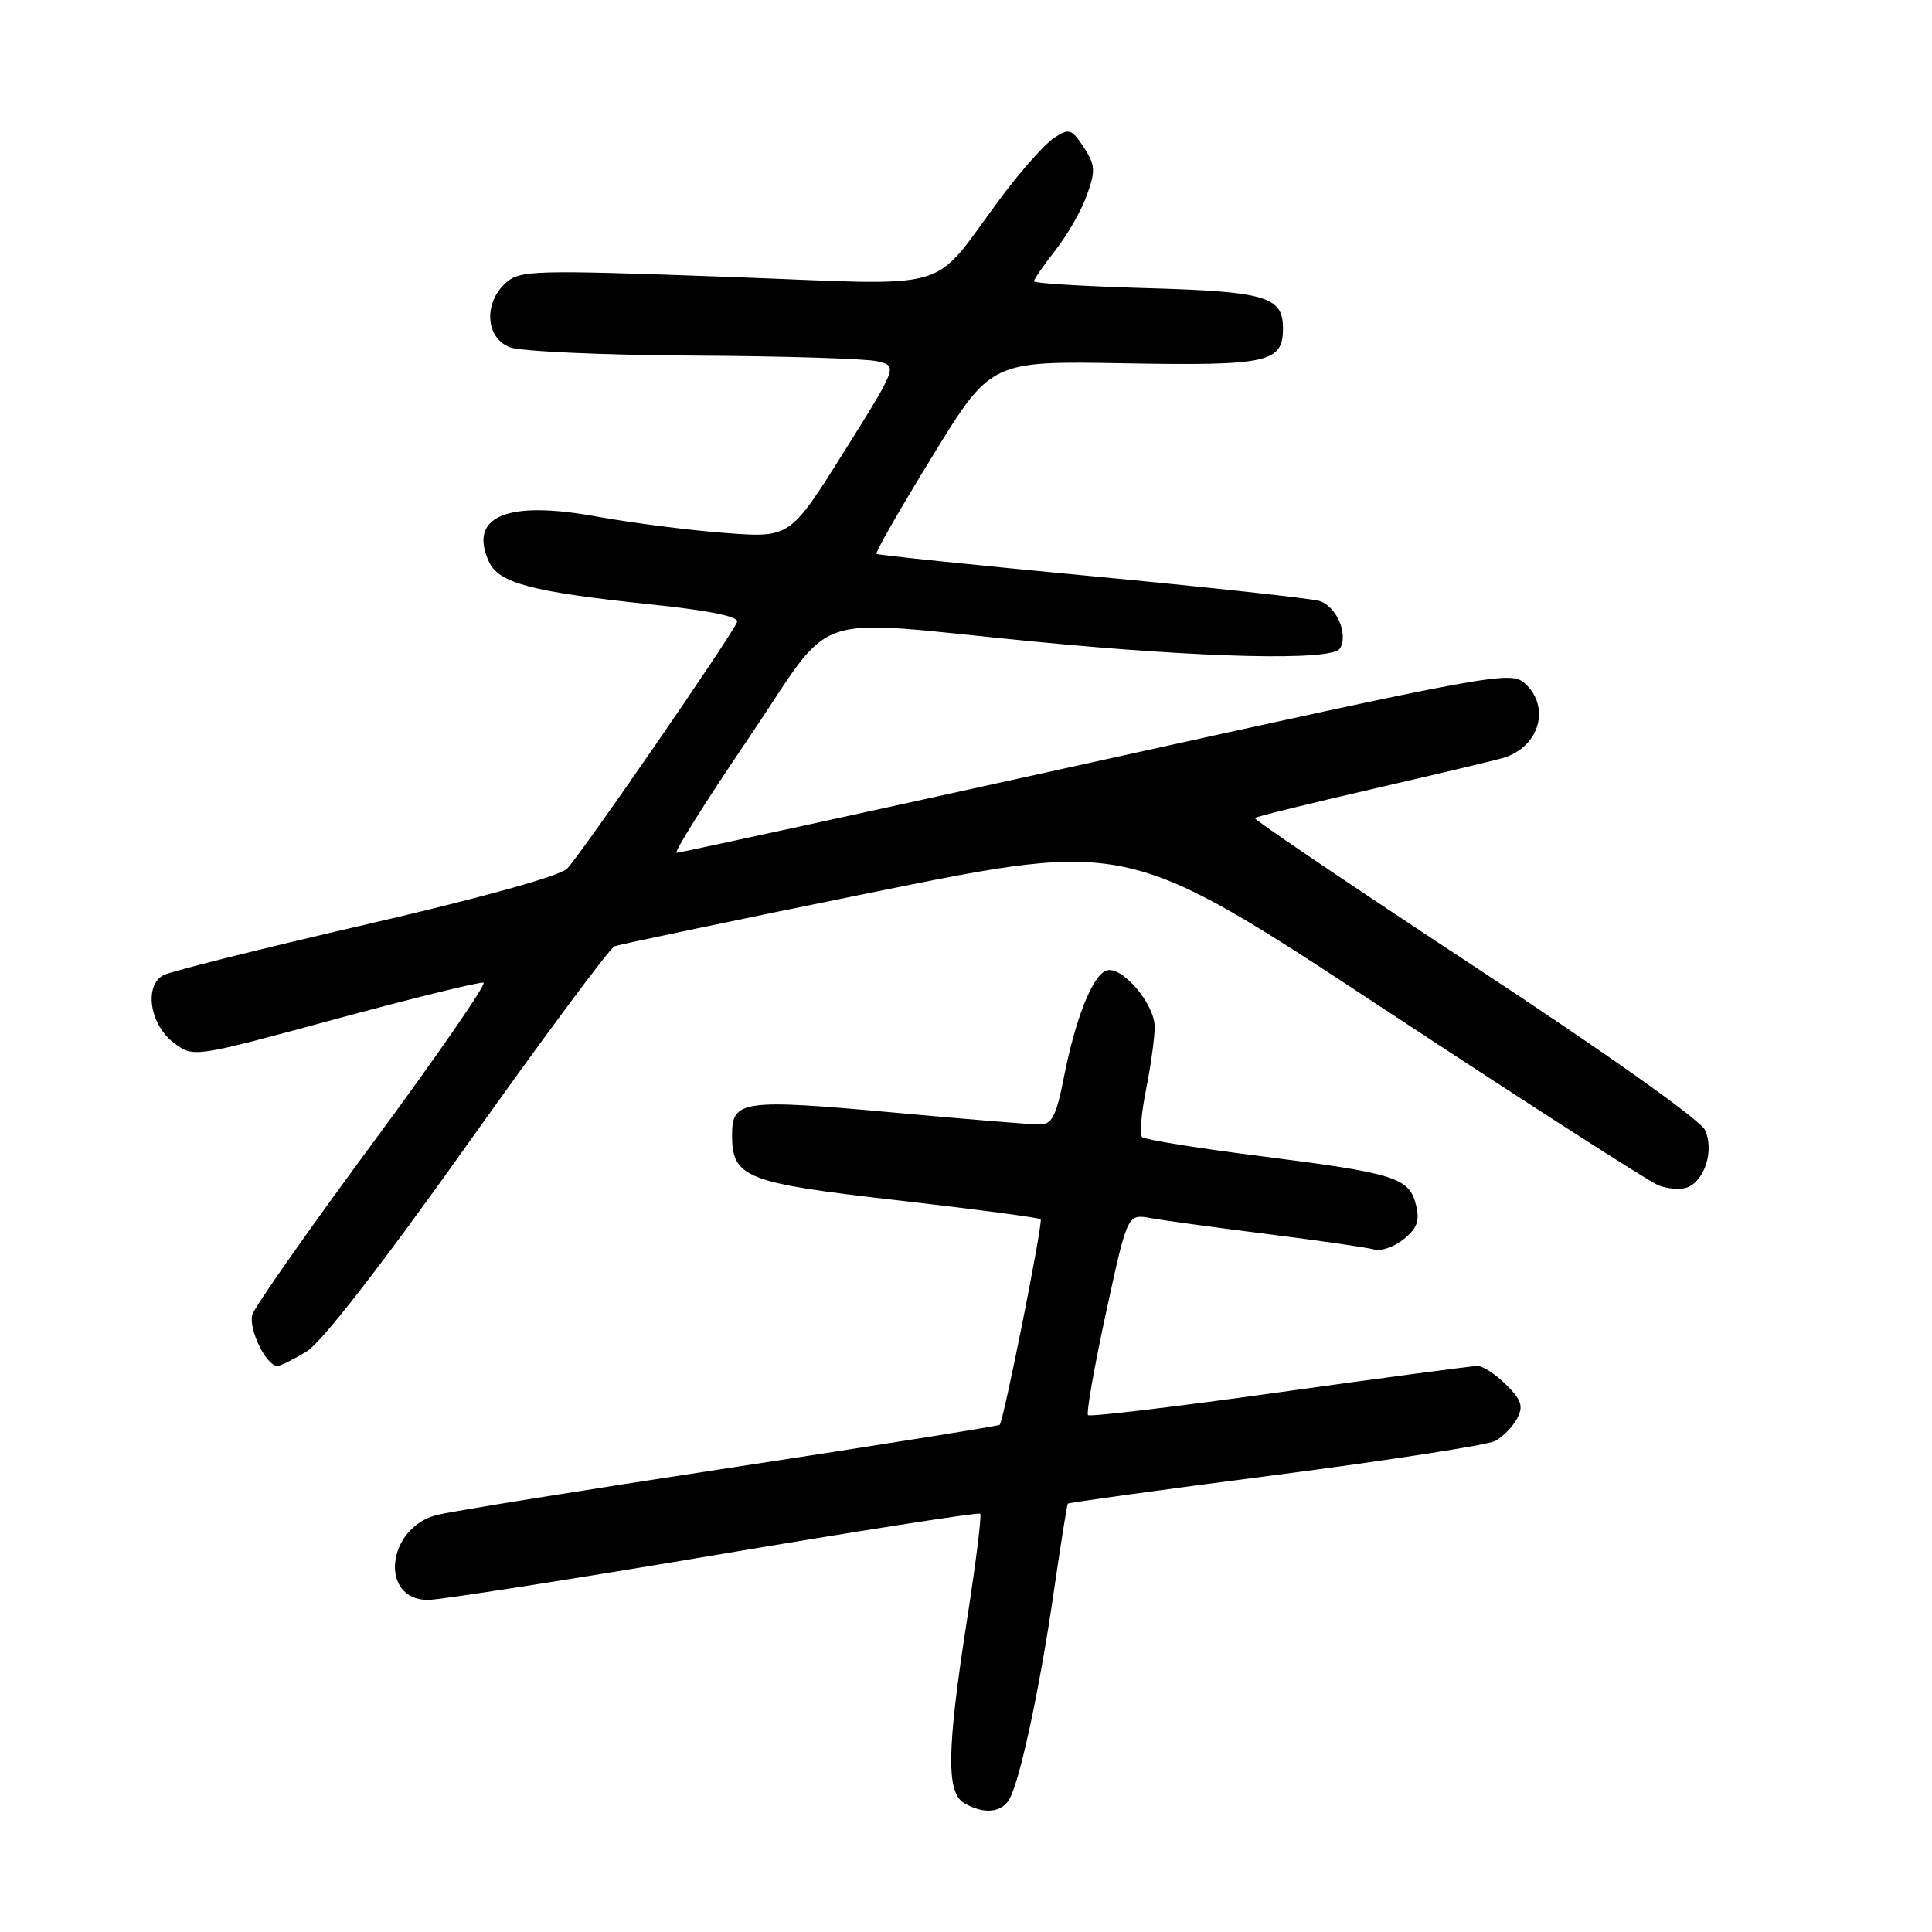 <?xml version="1.0" encoding="UTF-8" standalone="no"?>
<!DOCTYPE svg PUBLIC "-//W3C//DTD SVG 1.1//EN" "http://www.w3.org/Graphics/SVG/1.1/DTD/svg11.dtd" >
<svg xmlns="http://www.w3.org/2000/svg" xmlns:xlink="http://www.w3.org/1999/xlink" version="1.1" viewBox="0 0 256 256">
 <g >
 <path fill="currentColor"
d=" M 133.83 238.25 C 135.26 235.45 137.82 223.43 139.62 211.00 C 140.54 204.68 141.38 199.38 141.49 199.24 C 141.59 199.10 153.97 197.39 168.99 195.45 C 184.01 193.50 197.12 191.47 198.13 190.93 C 199.13 190.39 200.43 189.06 201.02 187.97 C 201.88 186.35 201.62 185.52 199.58 183.49 C 198.21 182.12 196.50 181.00 195.77 181.00 C 195.04 181.00 183.24 182.57 169.54 184.48 C 155.84 186.40 144.43 187.76 144.17 187.51 C 143.92 187.25 144.99 181.15 146.55 173.95 C 149.39 160.85 149.39 160.85 152.45 161.40 C 154.13 161.71 161.12 162.66 168.00 163.53 C 174.88 164.39 181.22 165.31 182.11 165.57 C 183.00 165.83 184.75 165.21 186.01 164.19 C 187.80 162.74 188.15 161.75 187.62 159.63 C 186.72 156.04 184.88 155.46 167.07 153.20 C 158.75 152.15 151.67 151.01 151.33 150.67 C 150.99 150.33 151.23 147.49 151.86 144.36 C 152.49 141.23 153.00 137.50 153.00 136.07 C 153.00 132.98 148.57 127.84 146.57 128.61 C 144.74 129.31 142.50 134.98 140.96 142.79 C 139.95 147.92 139.39 149.00 137.75 149.00 C 136.65 149.00 128.07 148.30 118.68 147.44 C 98.39 145.59 97.00 145.78 97.00 150.36 C 97.00 156.06 98.73 156.75 119.05 159.06 C 129.20 160.22 137.67 161.34 137.89 161.56 C 138.24 161.91 133.04 188.03 132.47 188.79 C 132.35 188.95 116.27 191.51 96.74 194.49 C 77.20 197.46 59.71 200.27 57.86 200.75 C 51.20 202.47 50.24 212.01 56.73 212.00 C 58.25 211.99 75.25 209.34 94.50 206.10 C 113.75 202.85 129.67 200.36 129.88 200.57 C 130.10 200.77 129.30 207.14 128.12 214.72 C 125.46 231.86 125.37 237.53 127.75 238.92 C 130.40 240.47 132.83 240.20 133.83 238.25 Z  M 40.66 179.06 C 42.63 177.86 50.69 167.47 62.05 151.48 C 72.07 137.37 80.80 125.63 81.44 125.38 C 82.09 125.14 97.66 121.88 116.06 118.15 C 149.50 111.37 149.50 111.37 183.50 133.77 C 202.20 146.09 218.51 156.57 219.74 157.06 C 220.97 157.54 222.70 157.67 223.57 157.34 C 225.90 156.44 227.15 152.42 225.93 149.74 C 225.32 148.41 212.73 139.48 195.42 128.10 C 179.21 117.44 166.09 108.57 166.27 108.39 C 166.46 108.21 173.56 106.46 182.05 104.50 C 190.55 102.55 198.28 100.70 199.24 100.41 C 203.99 98.95 205.49 93.66 202.05 90.55 C 200.19 88.86 197.95 89.27 145.27 100.89 C 115.11 107.55 90.09 113.00 89.66 113.00 C 89.24 113.00 93.47 106.25 99.07 98.00 C 110.99 80.42 106.27 82.03 137.00 85.01 C 159.66 87.21 176.51 87.59 177.54 85.94 C 178.72 84.03 177.06 80.25 174.76 79.61 C 173.52 79.27 159.90 77.79 144.50 76.33 C 129.10 74.87 116.34 73.55 116.14 73.39 C 115.94 73.24 119.27 67.42 123.54 60.47 C 131.30 47.82 131.30 47.82 149.02 48.14 C 168.06 48.48 170.00 48.05 170.00 43.50 C 170.00 39.29 167.74 38.63 151.91 38.18 C 143.71 37.94 137.00 37.54 137.00 37.27 C 137.00 37.00 138.29 35.15 139.86 33.14 C 141.44 31.14 143.31 27.85 144.03 25.83 C 145.18 22.62 145.13 21.84 143.60 19.51 C 142.00 17.08 141.67 16.97 139.68 18.26 C 138.48 19.04 135.34 22.56 132.70 26.09 C 122.99 39.08 127.34 37.81 96.25 36.68 C 70.57 35.75 68.88 35.80 67.00 37.50 C 64.04 40.18 64.35 44.80 67.57 46.02 C 68.98 46.56 79.89 47.05 91.82 47.12 C 103.74 47.18 114.73 47.52 116.23 47.87 C 118.95 48.50 118.95 48.50 111.82 59.89 C 104.68 71.27 104.68 71.27 96.09 70.62 C 91.37 70.27 83.67 69.28 78.98 68.43 C 67.14 66.27 62.05 68.42 64.78 74.42 C 66.08 77.28 70.46 78.43 86.29 80.09 C 93.95 80.89 97.94 81.70 97.67 82.41 C 96.97 84.23 76.87 113.38 75.13 115.11 C 74.15 116.09 63.53 119.03 48.50 122.50 C 34.75 125.67 22.69 128.69 21.69 129.20 C 19.03 130.57 19.84 135.81 23.08 138.22 C 25.66 140.14 25.66 140.14 44.47 135.03 C 54.82 132.23 63.64 130.06 64.07 130.21 C 64.50 130.37 57.93 139.89 49.46 151.36 C 40.99 162.83 33.79 173.09 33.45 174.16 C 32.86 176.03 35.27 181.00 36.77 181.00 C 37.17 180.99 38.92 180.12 40.66 179.06 Z "/>
</g>
</svg>